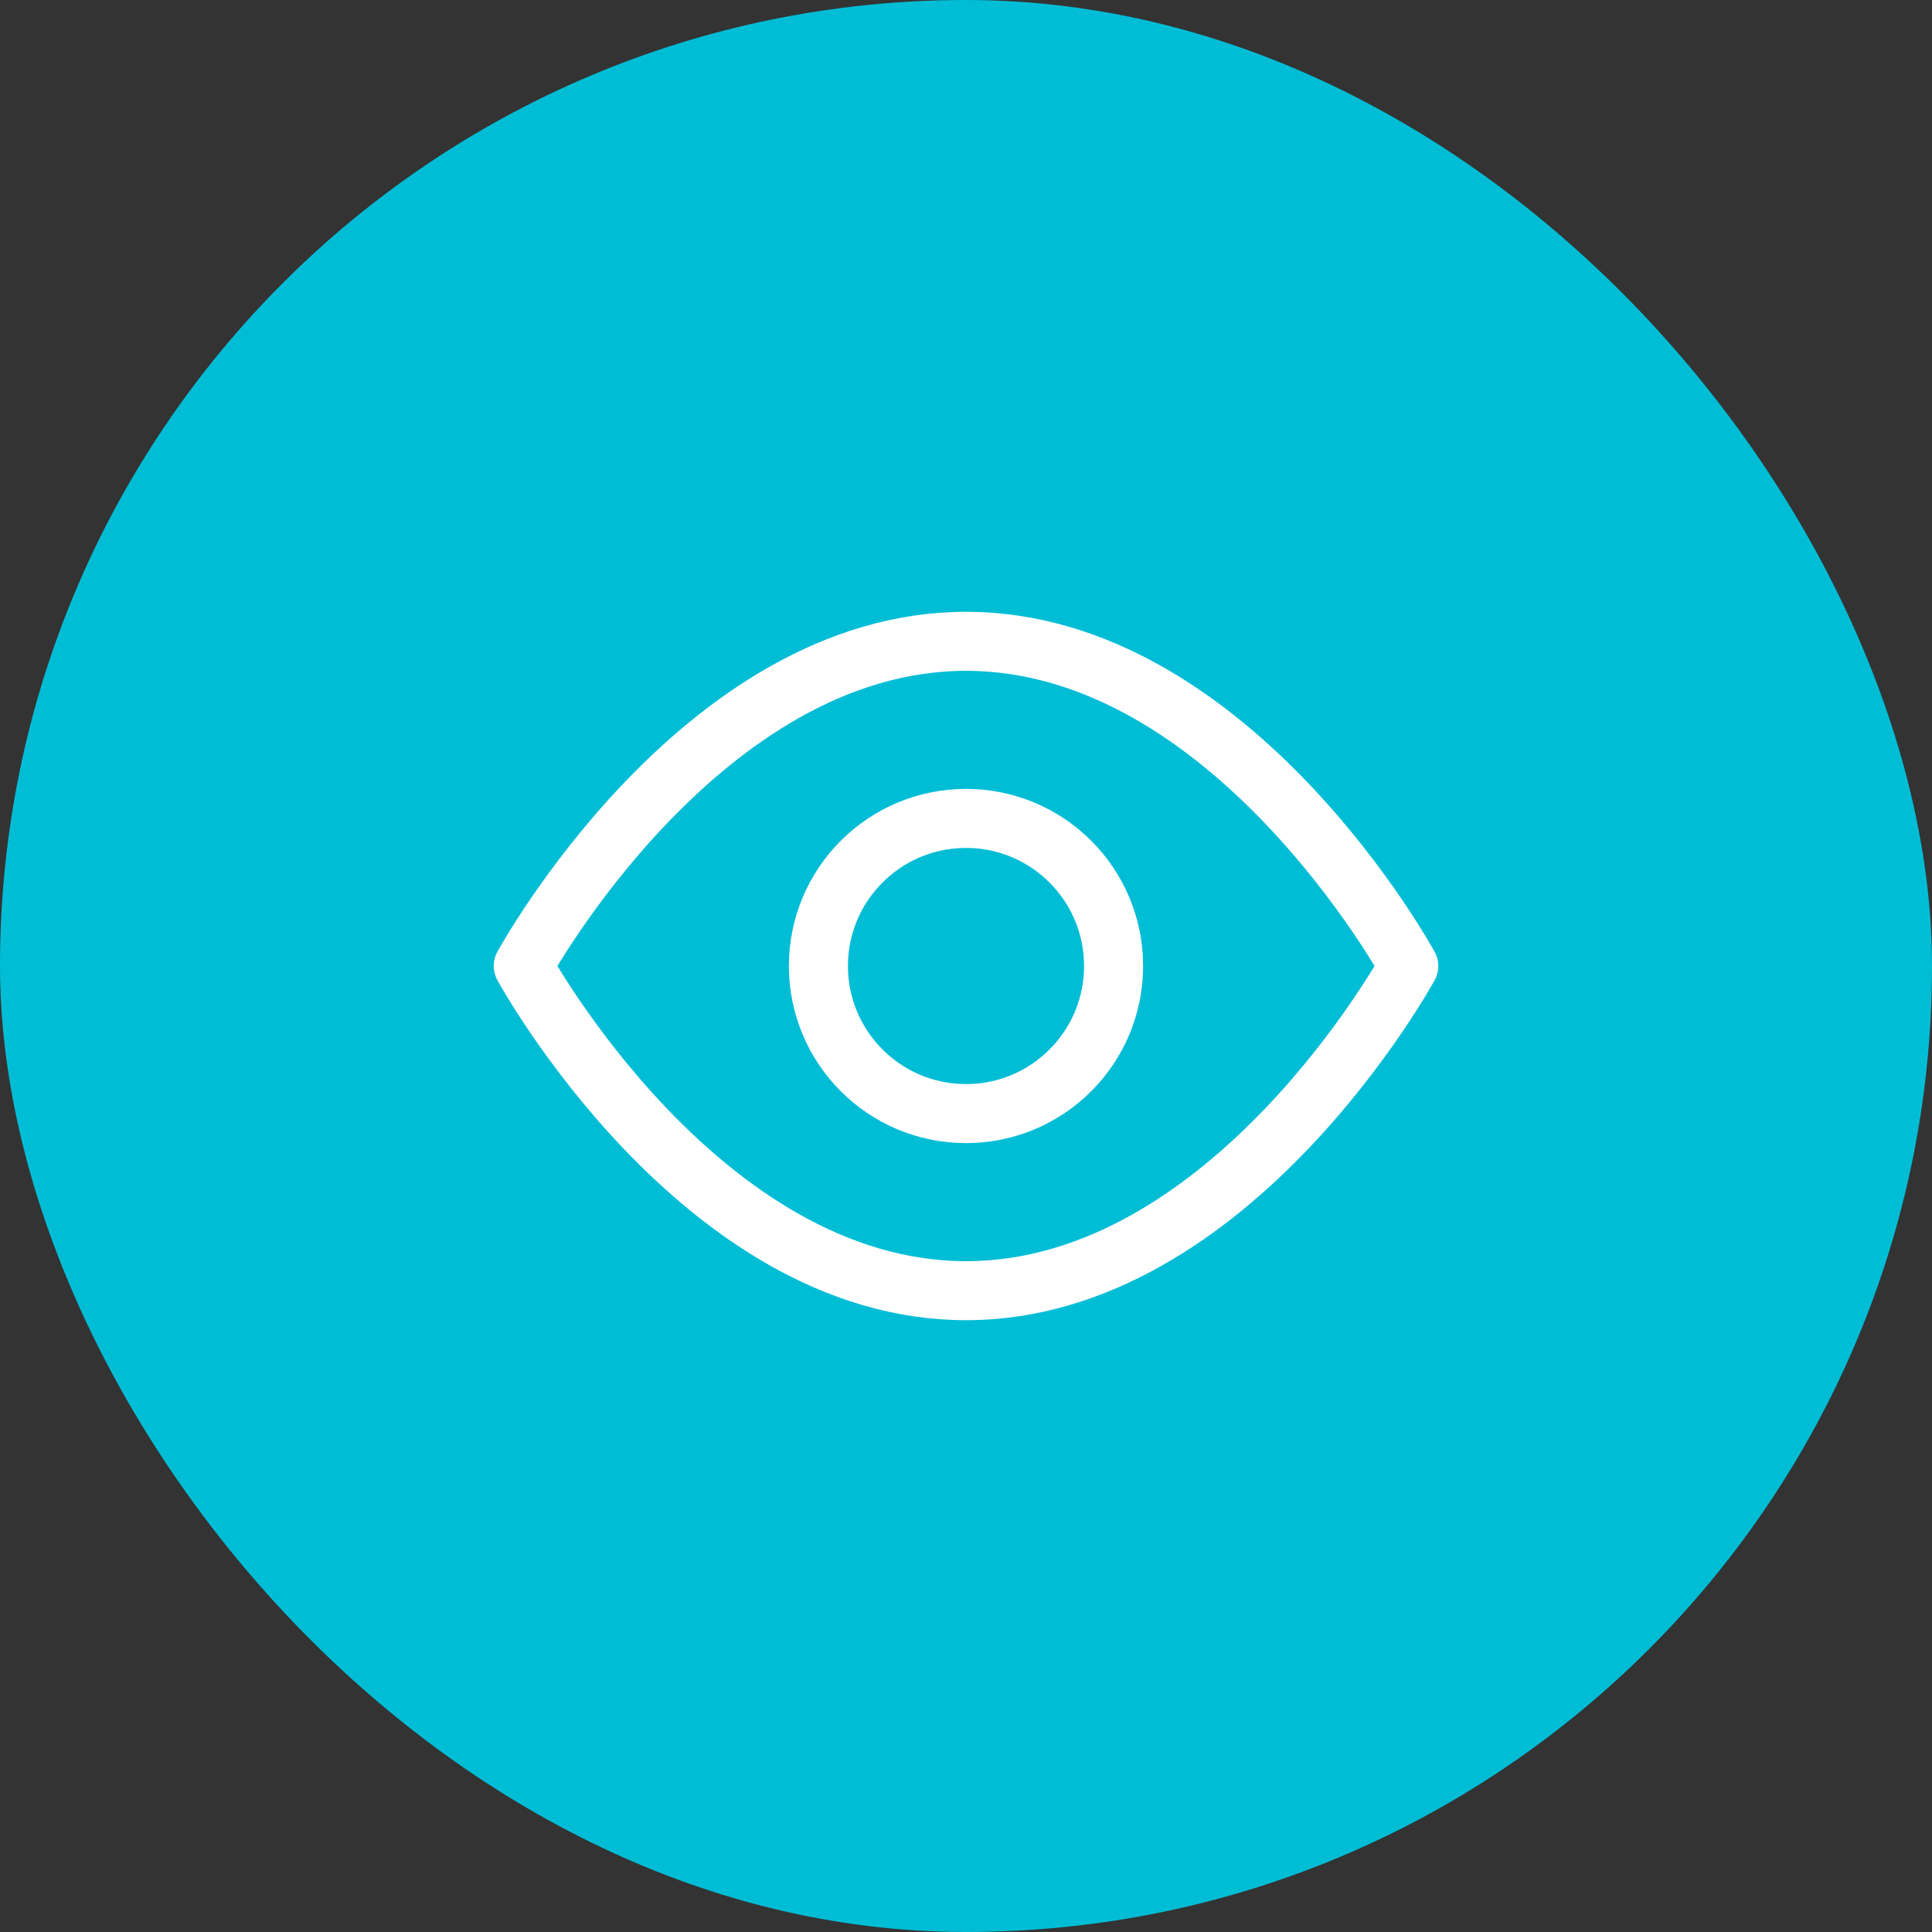 <svg width="36" height="36" viewBox="0 0 36 36" fill="none" xmlns="http://www.w3.org/2000/svg">
<rect x="0" y="0" width="36" height="36" fill="#333333" stroke="none"/>
<rect width="36" height="36" rx="18" fill="#00BDD6"/>
<path d="M9.75 18C9.75 18 13.05 11.95 18 11.95C22.95 11.95 26.25 18 26.25 18C26.25 18 22.95 24.05 18 24.05C13.05 24.05 9.75 18 9.75 18Z" stroke="white" stroke-width="1.1" stroke-miterlimit="10" stroke-linecap="round" stroke-linejoin="round"/>
<path d="M18 20.75C19.519 20.75 20.75 19.519 20.75 18C20.75 16.481 19.519 15.25 18 15.25C16.481 15.25 15.25 16.481 15.25 18C15.25 19.519 16.481 20.75 18 20.75Z" stroke="white" stroke-width="1.1" stroke-miterlimit="10" stroke-linecap="round" stroke-linejoin="round"/>
</svg>
